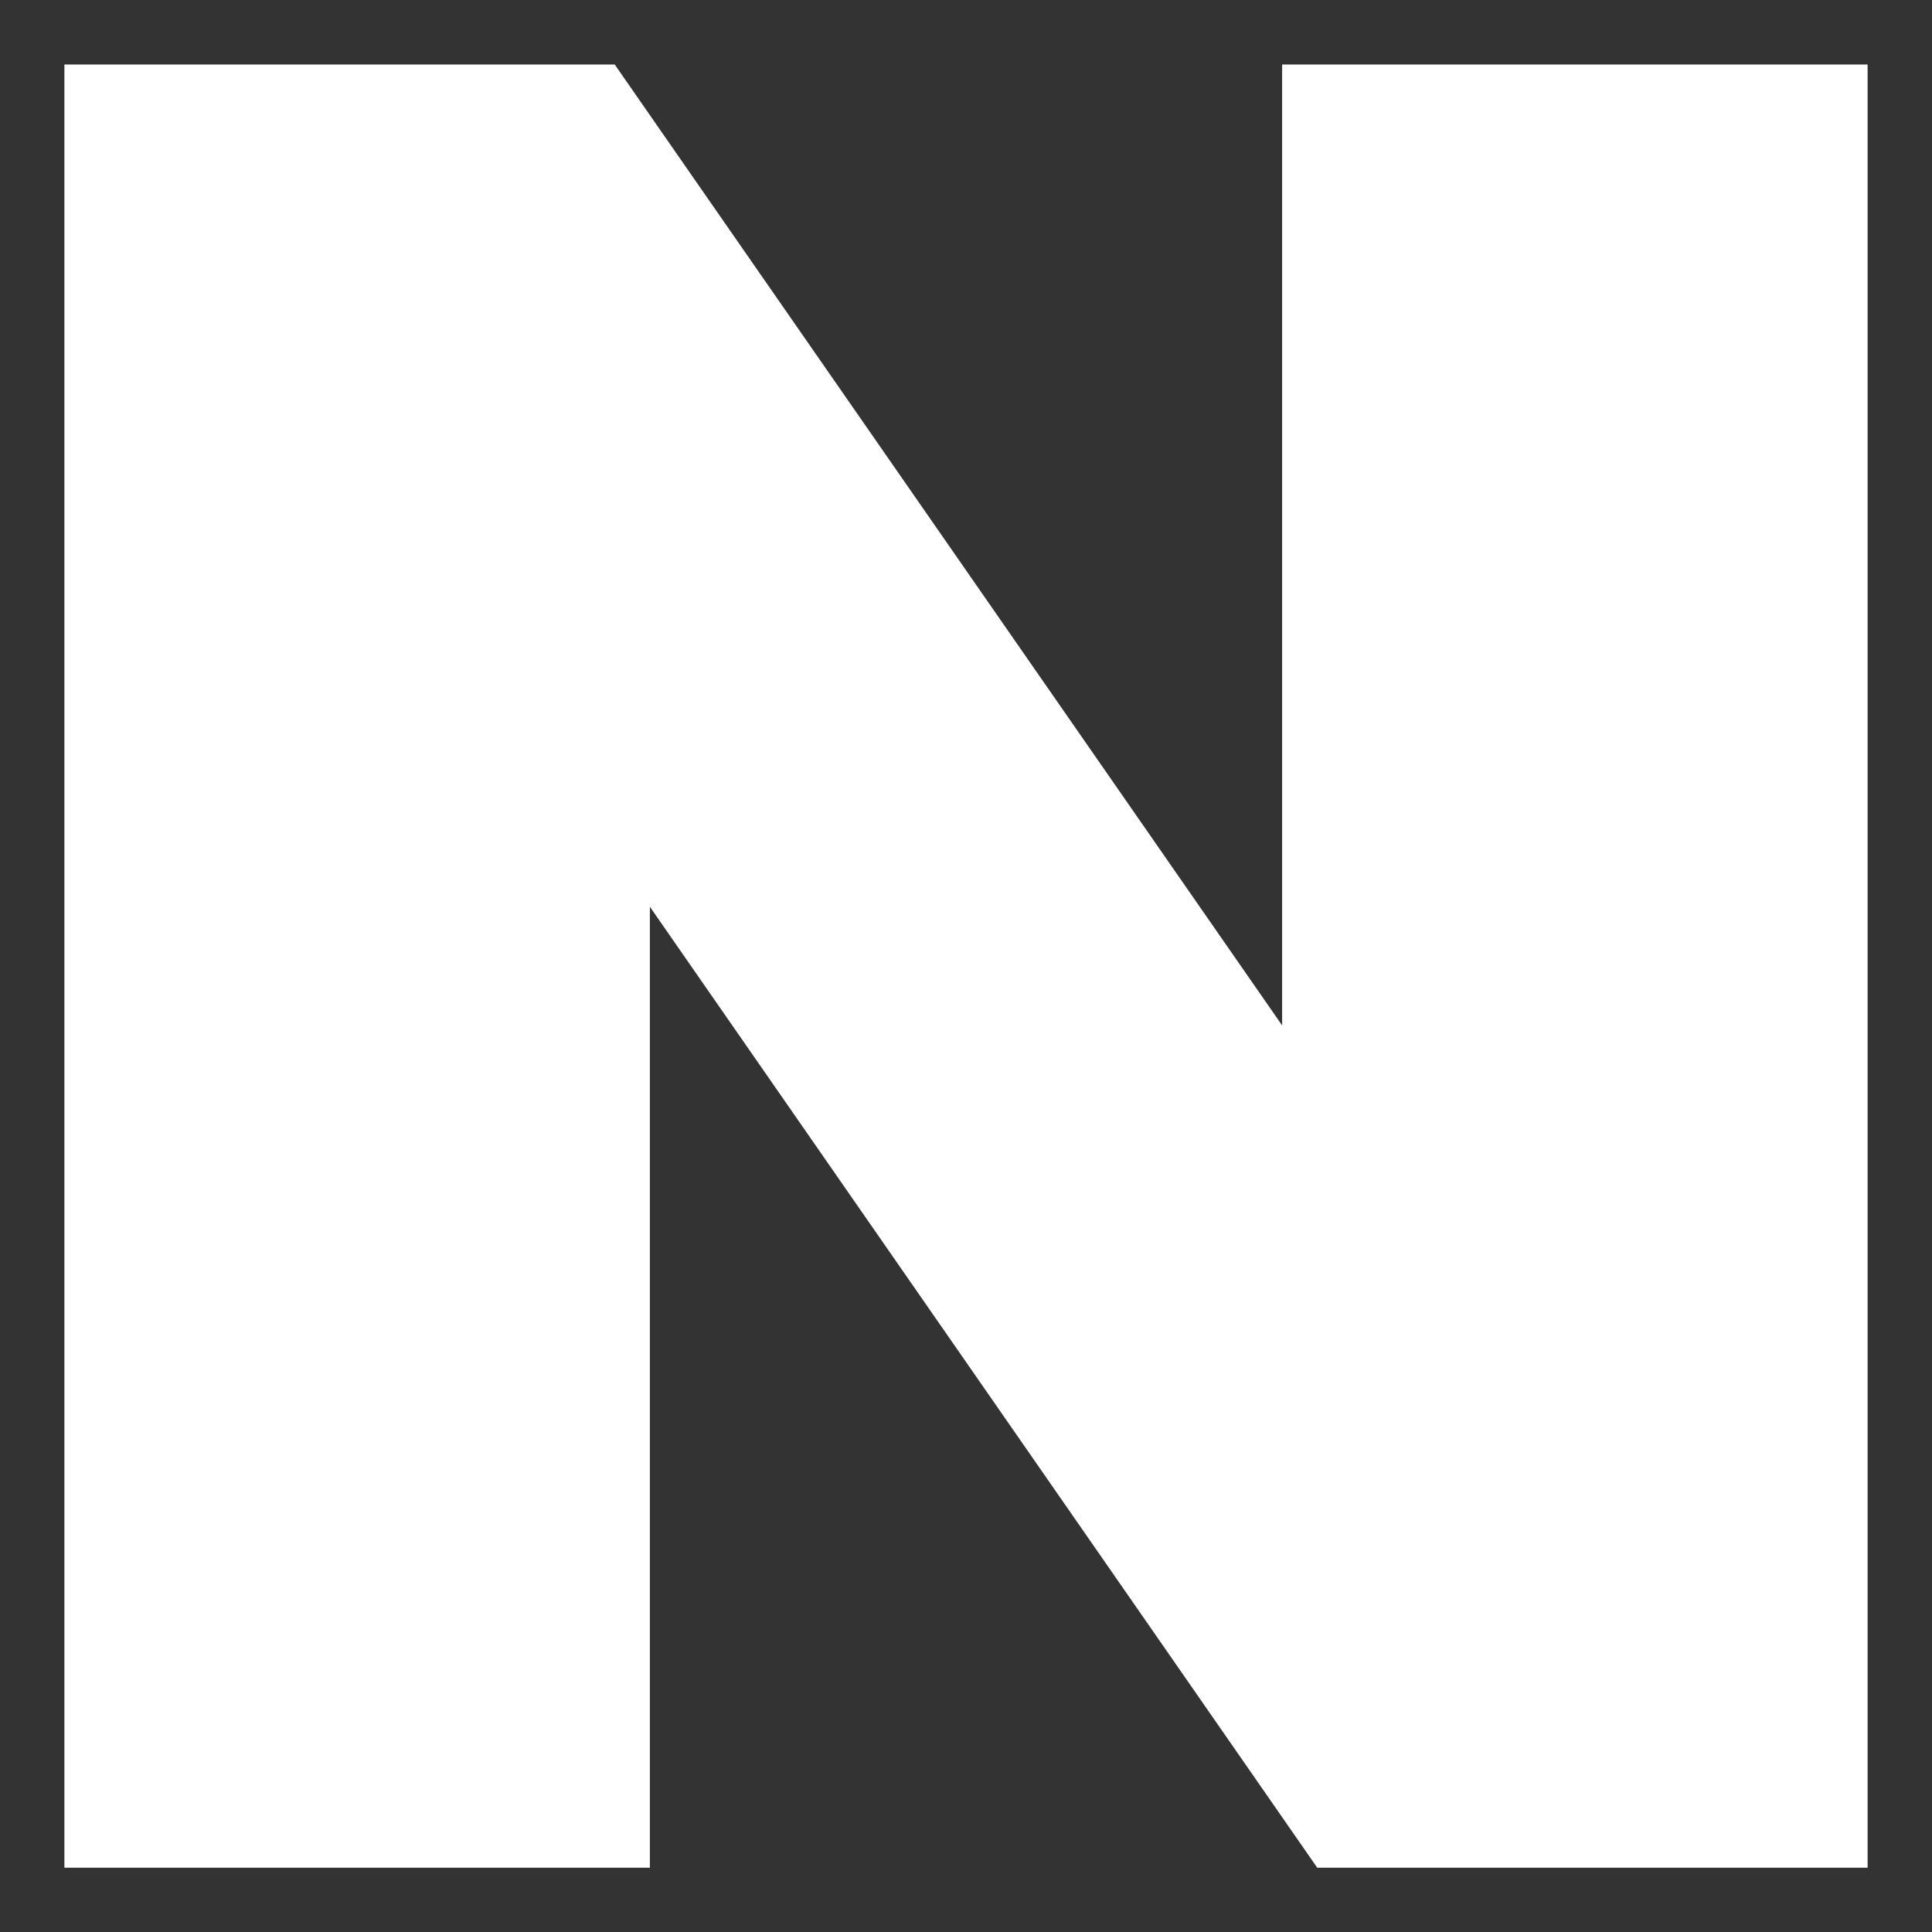 <svg width="24" height="24" viewBox="0 0 24 24" fill="none" xmlns="http://www.w3.org/2000/svg">
<rect x="0" y="0" width="24" height="24" fill="#333333" stroke="none"/>
<path d="M15.927 12.738L7.636 0.801H0.8V23.201H8.073V11.264L16.363 23.201H23.2V0.801H15.927V12.738Z" fill="white"/>
</svg>
